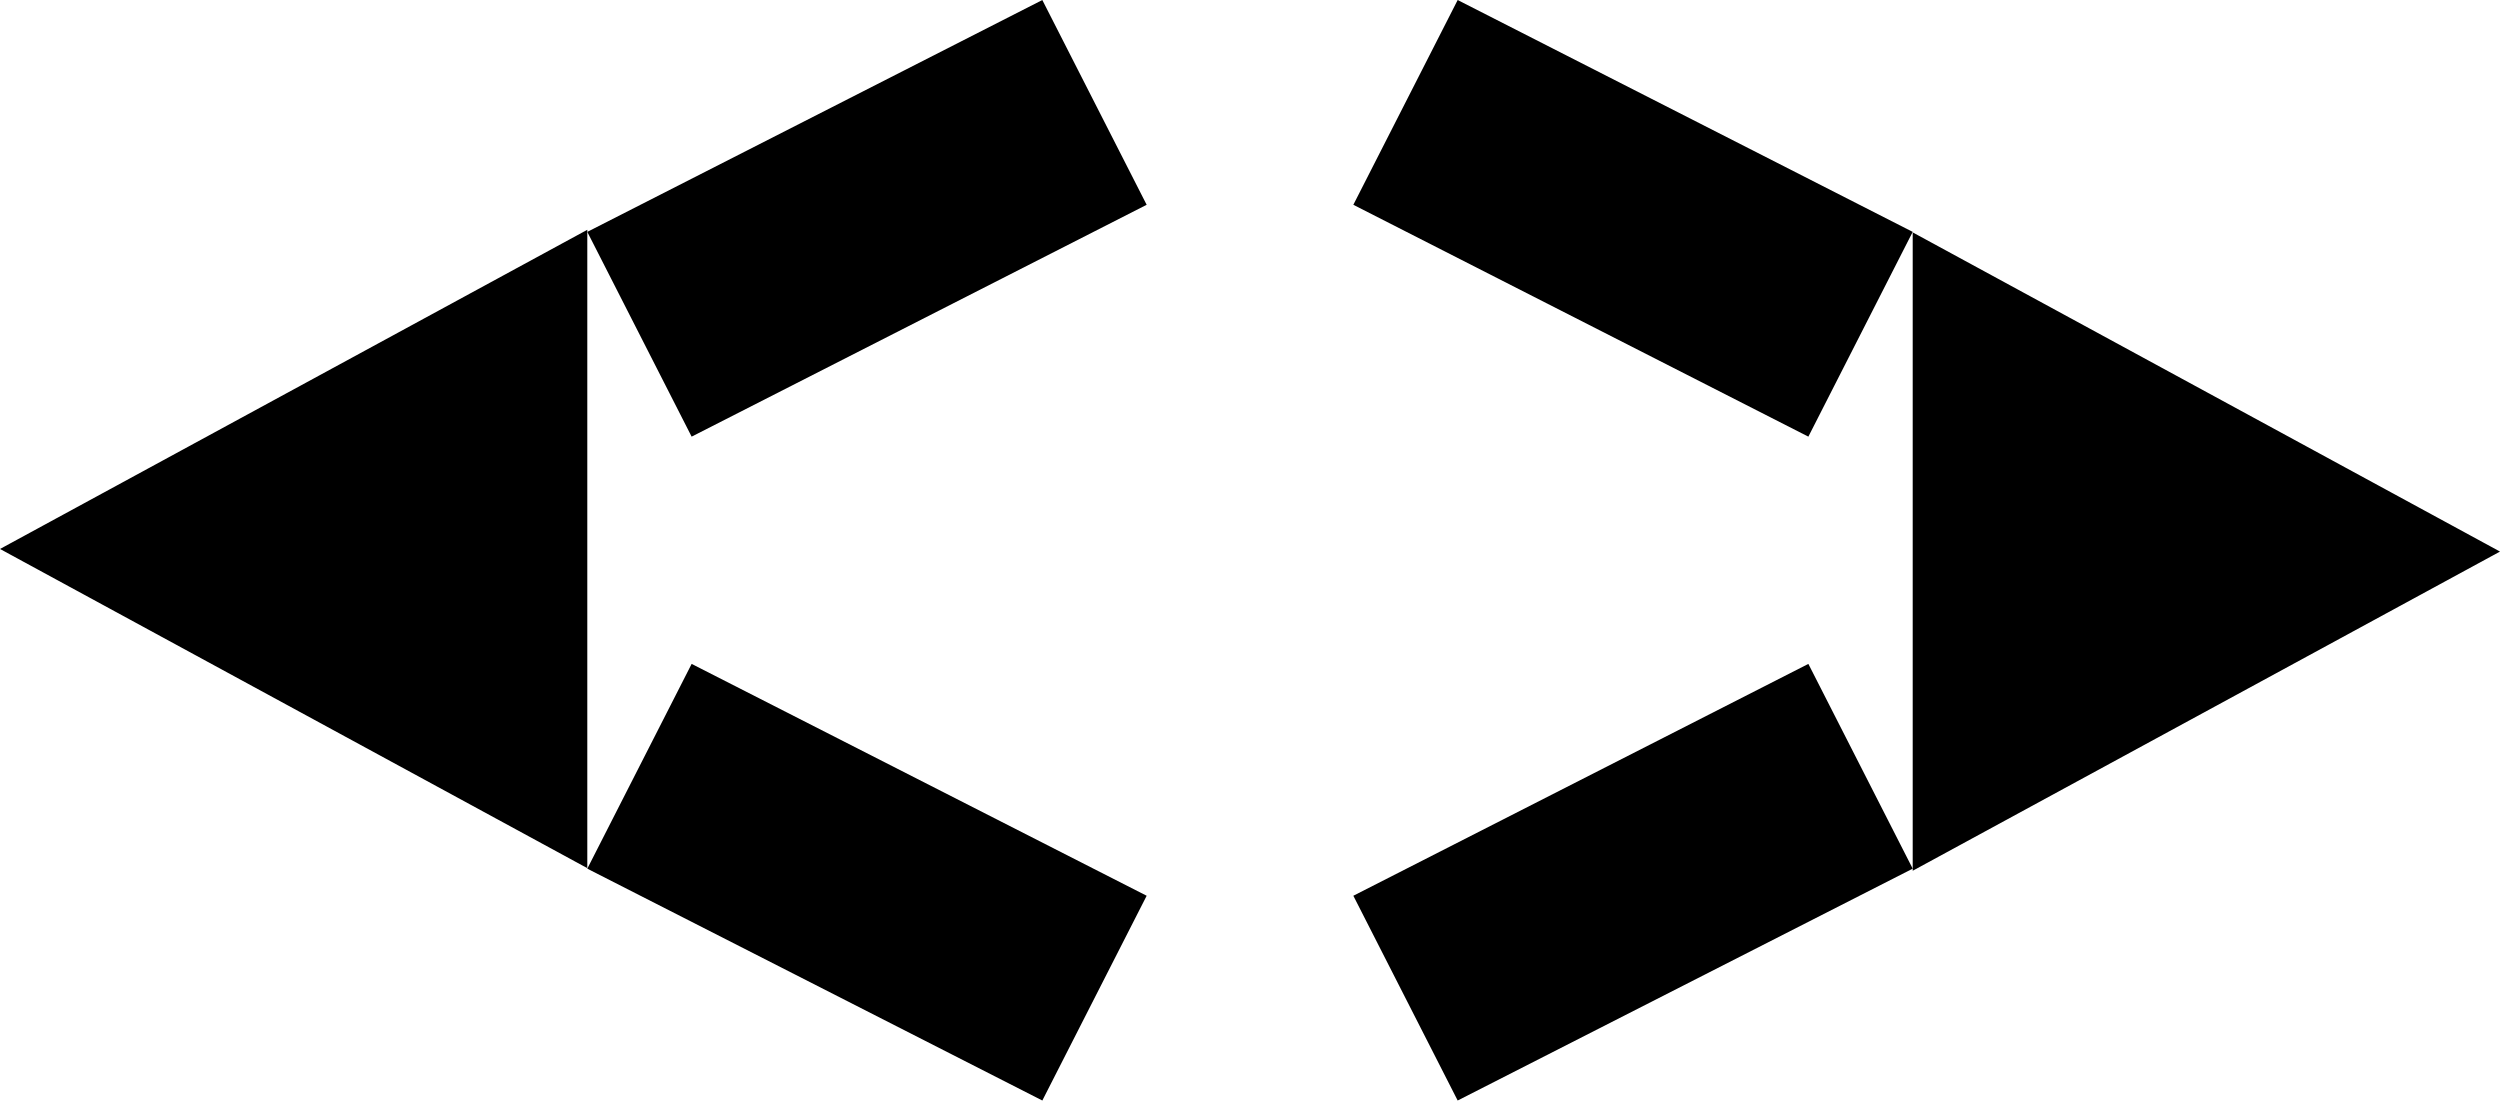 <svg xmlns="http://www.w3.org/2000/svg" width="97.906" height="43.099" viewBox="0 0 97.906 43.099">
  <g id="Groupe_80" data-name="Groupe 80" transform="translate(-3642 -2685.001)">
    <g id="Groupe_75" data-name="Groupe 75" transform="translate(-758.094 205.102)">
      <rect id="Rectangle_48" data-name="Rectangle 48" width="20" height="9" transform="matrix(0.891, -0.454, 0.454, 0.891, 4453.094, 2514.979)"/>
      <path id="Polygone_11" data-name="Polygone 11" d="M12.5,0,25,23H0Z" transform="translate(4498 2489) rotate(90)"/>
      <rect id="Rectangle_49" data-name="Rectangle 49" width="20" height="9" transform="matrix(0.891, 0.454, -0.454, 0.891, 4457.18, 2479.9)"/>
    </g>
    <g id="Groupe_81" data-name="Groupe 81" transform="translate(8140 5208) rotate(-180)">
      <rect id="Rectangle_48-2" data-name="Rectangle 48" width="20" height="9" transform="matrix(0.891, -0.454, 0.454, 0.891, 4453.094, 2514.979)"/>
      <path id="Polygone_11-2" data-name="Polygone 11" d="M12.5,0,25,23H0Z" transform="translate(4498 2489) rotate(90)"/>
      <rect id="Rectangle_49-2" data-name="Rectangle 49" width="20" height="9" transform="matrix(0.891, 0.454, -0.454, 0.891, 4457.18, 2479.9)"/>
    </g>
  </g>
</svg>
